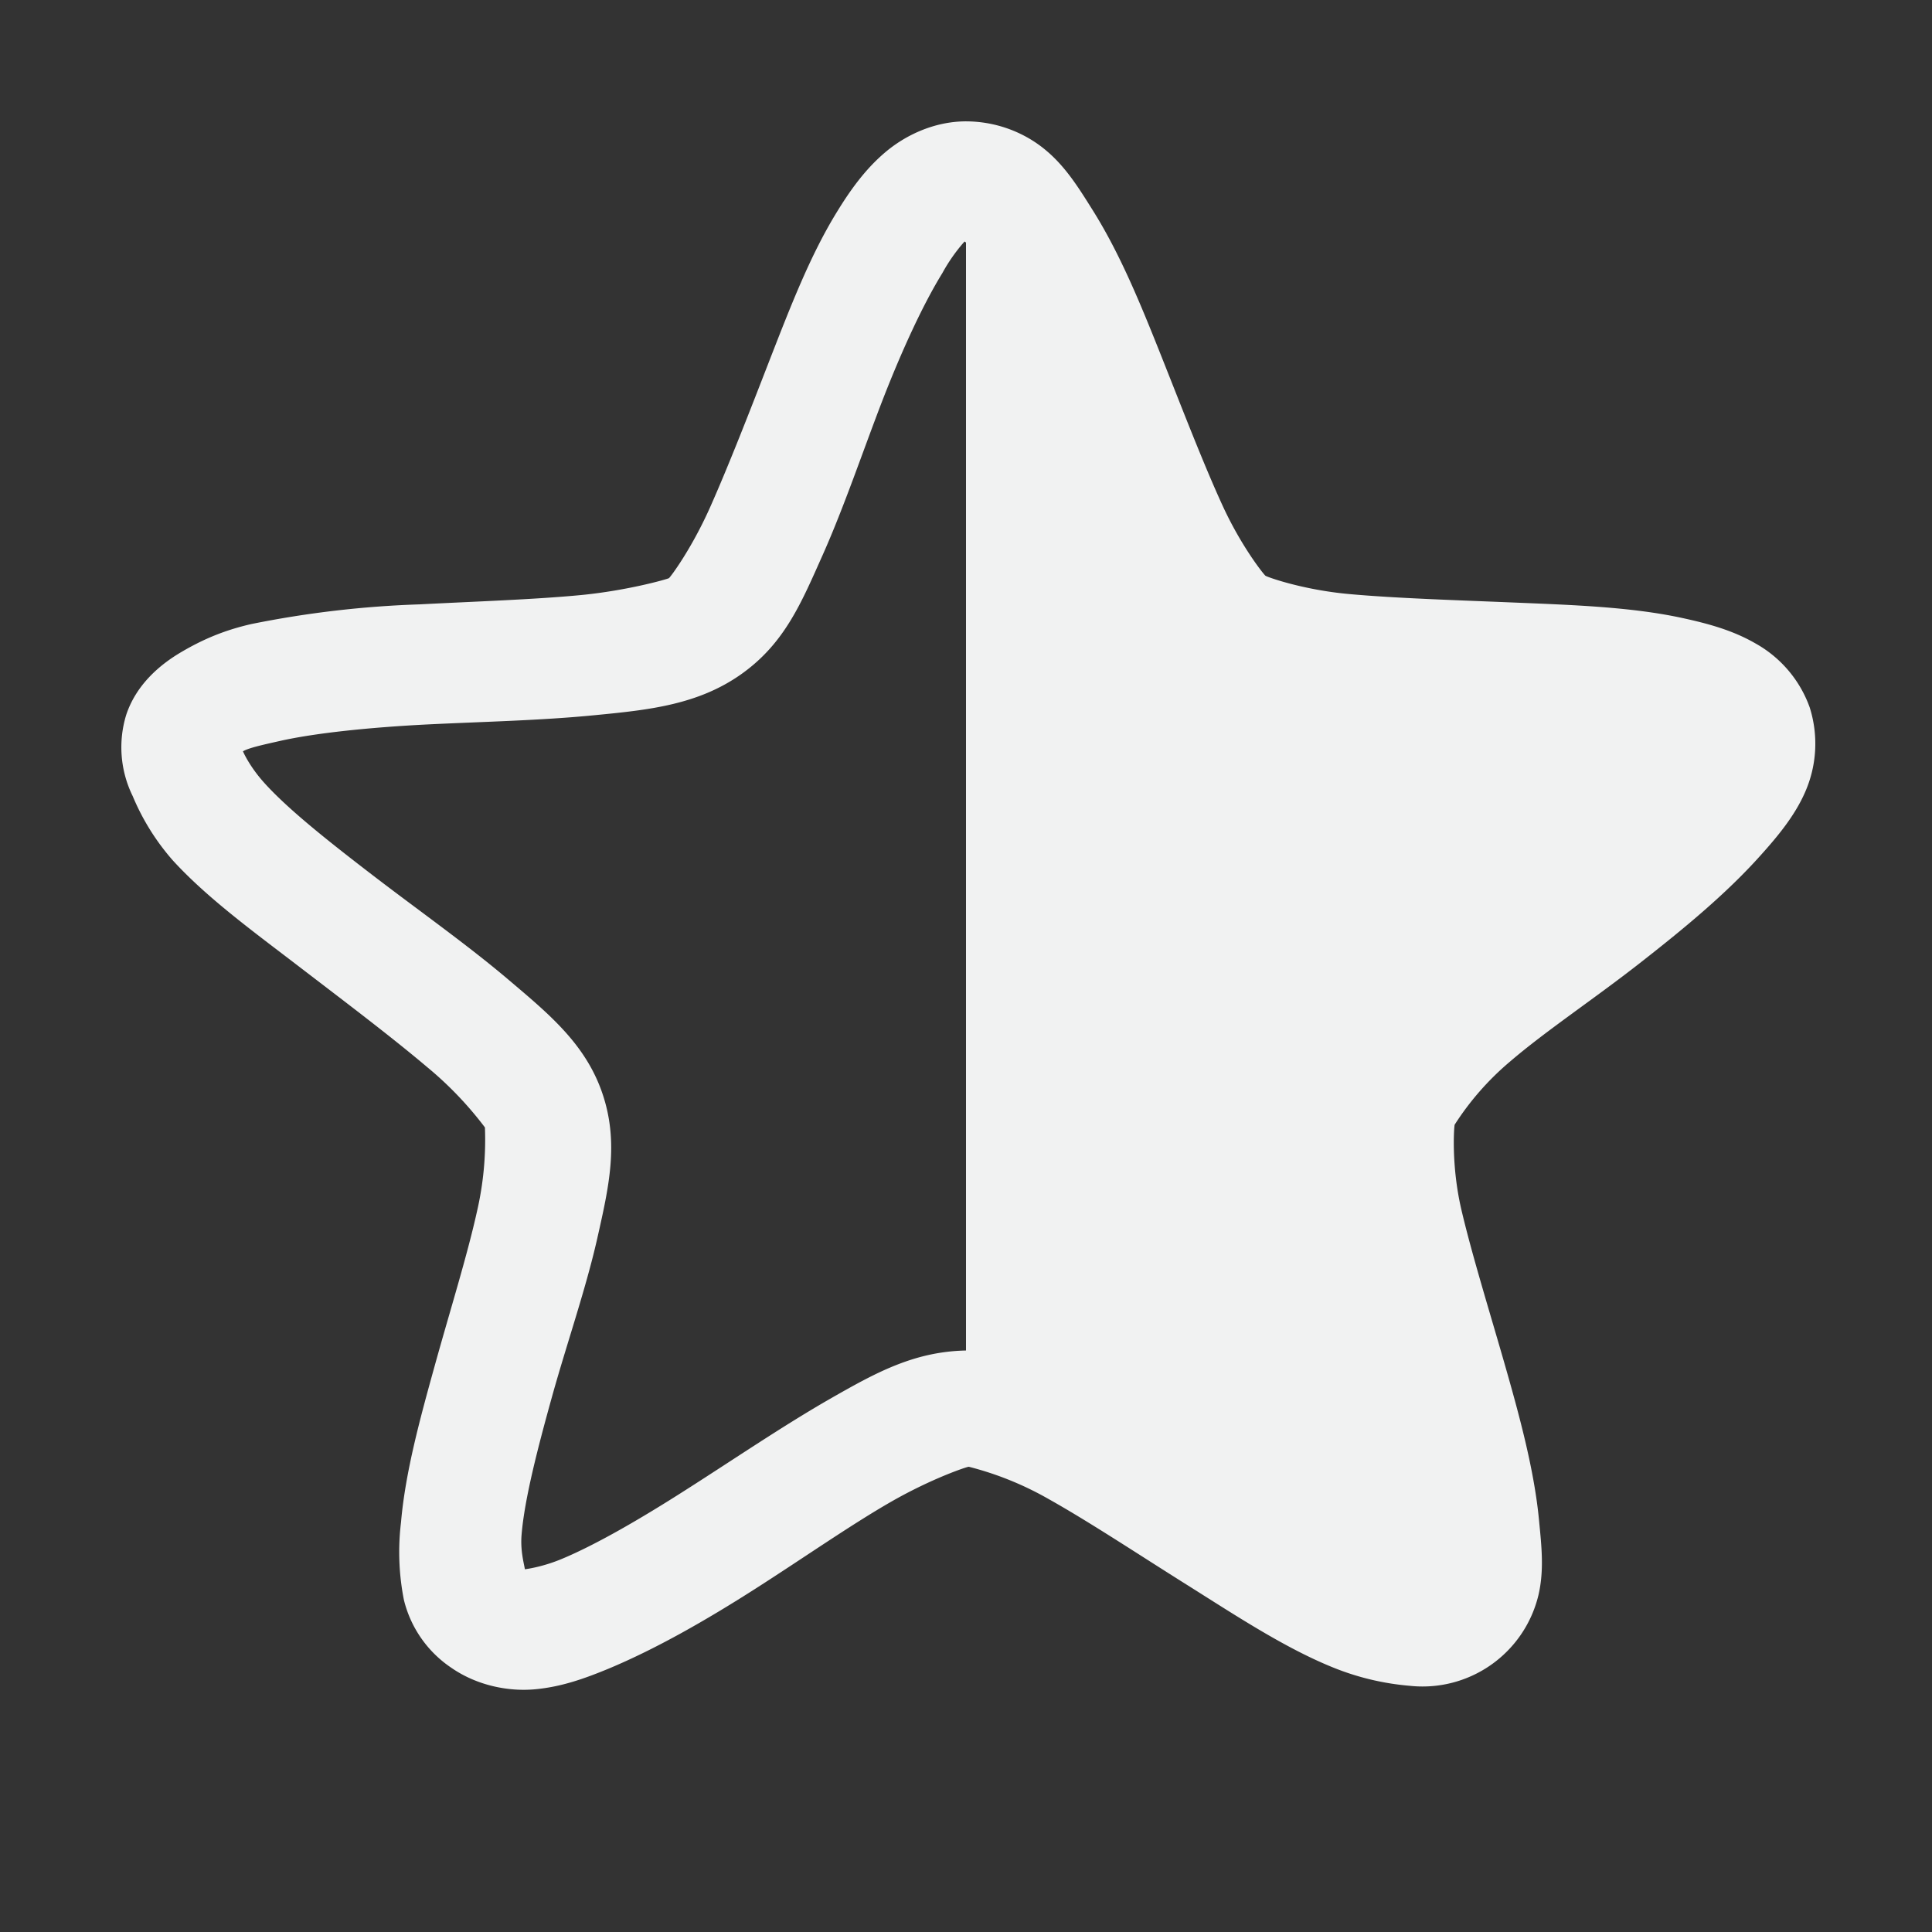 <!--Part of Monotone: https://github.com/sixsixfive/Monotone, released under cc-by-sa_v4-->
<svg xmlns="http://www.w3.org/2000/svg" viewBox="0 0 16 16">
    <rect x="0" y="0" width="16" height="16" fill="#333333" stroke="none"/>
    <g color="#000" fill="#f1f2f2">
        <path style="line-height:normal;-inkscape-font-specification:Sans;text-indent:0;text-align:start;text-decoration-line:none;text-transform:none;marker:none" d="M7.997 1.005c.266 0 .499.1.665.24.166.138.277.32.39.5.224.358.392.768.565 1.203.173.435.347.888.505 1.233.157.344.345.578.358.587.013.01.307.117.696.152.389.035.881.05 1.363.07.482.02.97.036 1.393.128.212.046.416.101.605.21a.987.987 0 0 1 .45.53.994.994 0 0 1-.037.7c-.085.196-.226.366-.368.524-.283.317-.633.606-1.008.899-.375.293-.777.56-1.068.81a2.32 2.32 0 0 0-.459.523c-.005.014-.03.335.055.702.086.367.224.812.353 1.26.129.449.252.902.291 1.319.02.208.043.407-.005.614a.987.987 0 0 1-1.067.752 2.174 2.174 0 0 1-.635-.152c-.4-.162-.802-.428-1.206-.682-.405-.254-.809-.522-1.146-.711a2.645 2.645 0 0 0-.664-.269c-.016 0-.304.096-.64.288-.335.192-.725.465-1.127.722-.402.257-.82.497-1.218.663-.199.082-.389.15-.608.17-.218.02-.48-.03-.695-.18a.947.947 0 0 1-.39-.56 2.045 2.045 0 0 1-.024-.643c.036-.417.159-.864.284-1.314.125-.45.262-.887.344-1.255a2.64 2.64 0 0 0 .067-.701 2.957 2.957 0 0 0-.48-.501c-.294-.249-.677-.538-1.054-.827-.378-.29-.767-.572-1.053-.886a1.934 1.934 0 0 1-.33-.53.916.916 0 0 1-.054-.672c.081-.245.271-.413.46-.523.187-.11.366-.182.577-.23a8.4 8.4 0 0 1 1.395-.163c.482-.025.946-.04 1.335-.077.388-.038.715-.132.728-.14.013-.01.184-.237.339-.583.154-.346.326-.788.495-1.224.17-.436.335-.865.556-1.224.11-.18.234-.354.399-.494.164-.14.403-.257.669-.258zM7.988 2a1.42 1.42 0 0 0-.184.262c-.155.251-.33.627-.494 1.049-.163.422-.319.886-.496 1.283-.177.396-.314.733-.675.989-.36.255-.77.297-1.215.34-.445.044-.93.054-1.395.077-.466.024-.918.07-1.214.137-.147.033-.255.057-.303.085.022.05.08.155.18.265.199.22.537.487.902.767s.778.572 1.114.857c.336.285.64.533.78.942.14.41.054.777-.041 1.2-.095.421-.254.877-.375 1.312-.121.435-.227.847-.252 1.139-.012.132.017.234.027.292.06-.008.177-.032.304-.085.279-.116.647-.328 1.036-.577.389-.248.804-.53 1.188-.75.385-.22.708-.399 1.155-.4.448-.003.792.172 1.179.39.387.216.784.494 1.176.74.39.245.776.45 1.055.564.14.056.247.085.303.09.01-.058.015-.16.003-.292-.028-.292-.138-.71-.263-1.143a27.886 27.886 0 0 1-.353-1.319c-.098-.421-.186-.788-.05-1.2.137-.41.432-.641.766-.93.333-.287.705-.585 1.068-.868.363-.283.718-.56.916-.782.1-.11.162-.212.184-.262a1.312 1.312 0 0 0-.302-.09c-.296-.064-.745-.107-1.211-.127-.466-.02-.949-.03-1.394-.07-.445-.04-.847-.05-1.21-.302-.362-.252-.538-.605-.718-1-.18-.395-.338-.84-.505-1.261-.167-.42-.318-.836-.475-1.086A.972.972 0 0 0 7.989 2z" font-weight="400" font-family="Sans" overflow="visible"/>
        <path style="marker:none" d="M8 1.5c.927-.003 1.436 3.134 2.188 3.656.751.523 4.022.026 4.312.875.29.85-2.655 2.274-2.938 3.125-.282.851 1.248 3.69.5 4.219-.747.528-3.104-1.722-4.03-1.719H8z" overflow="visible"/>
    </g>
</svg>

